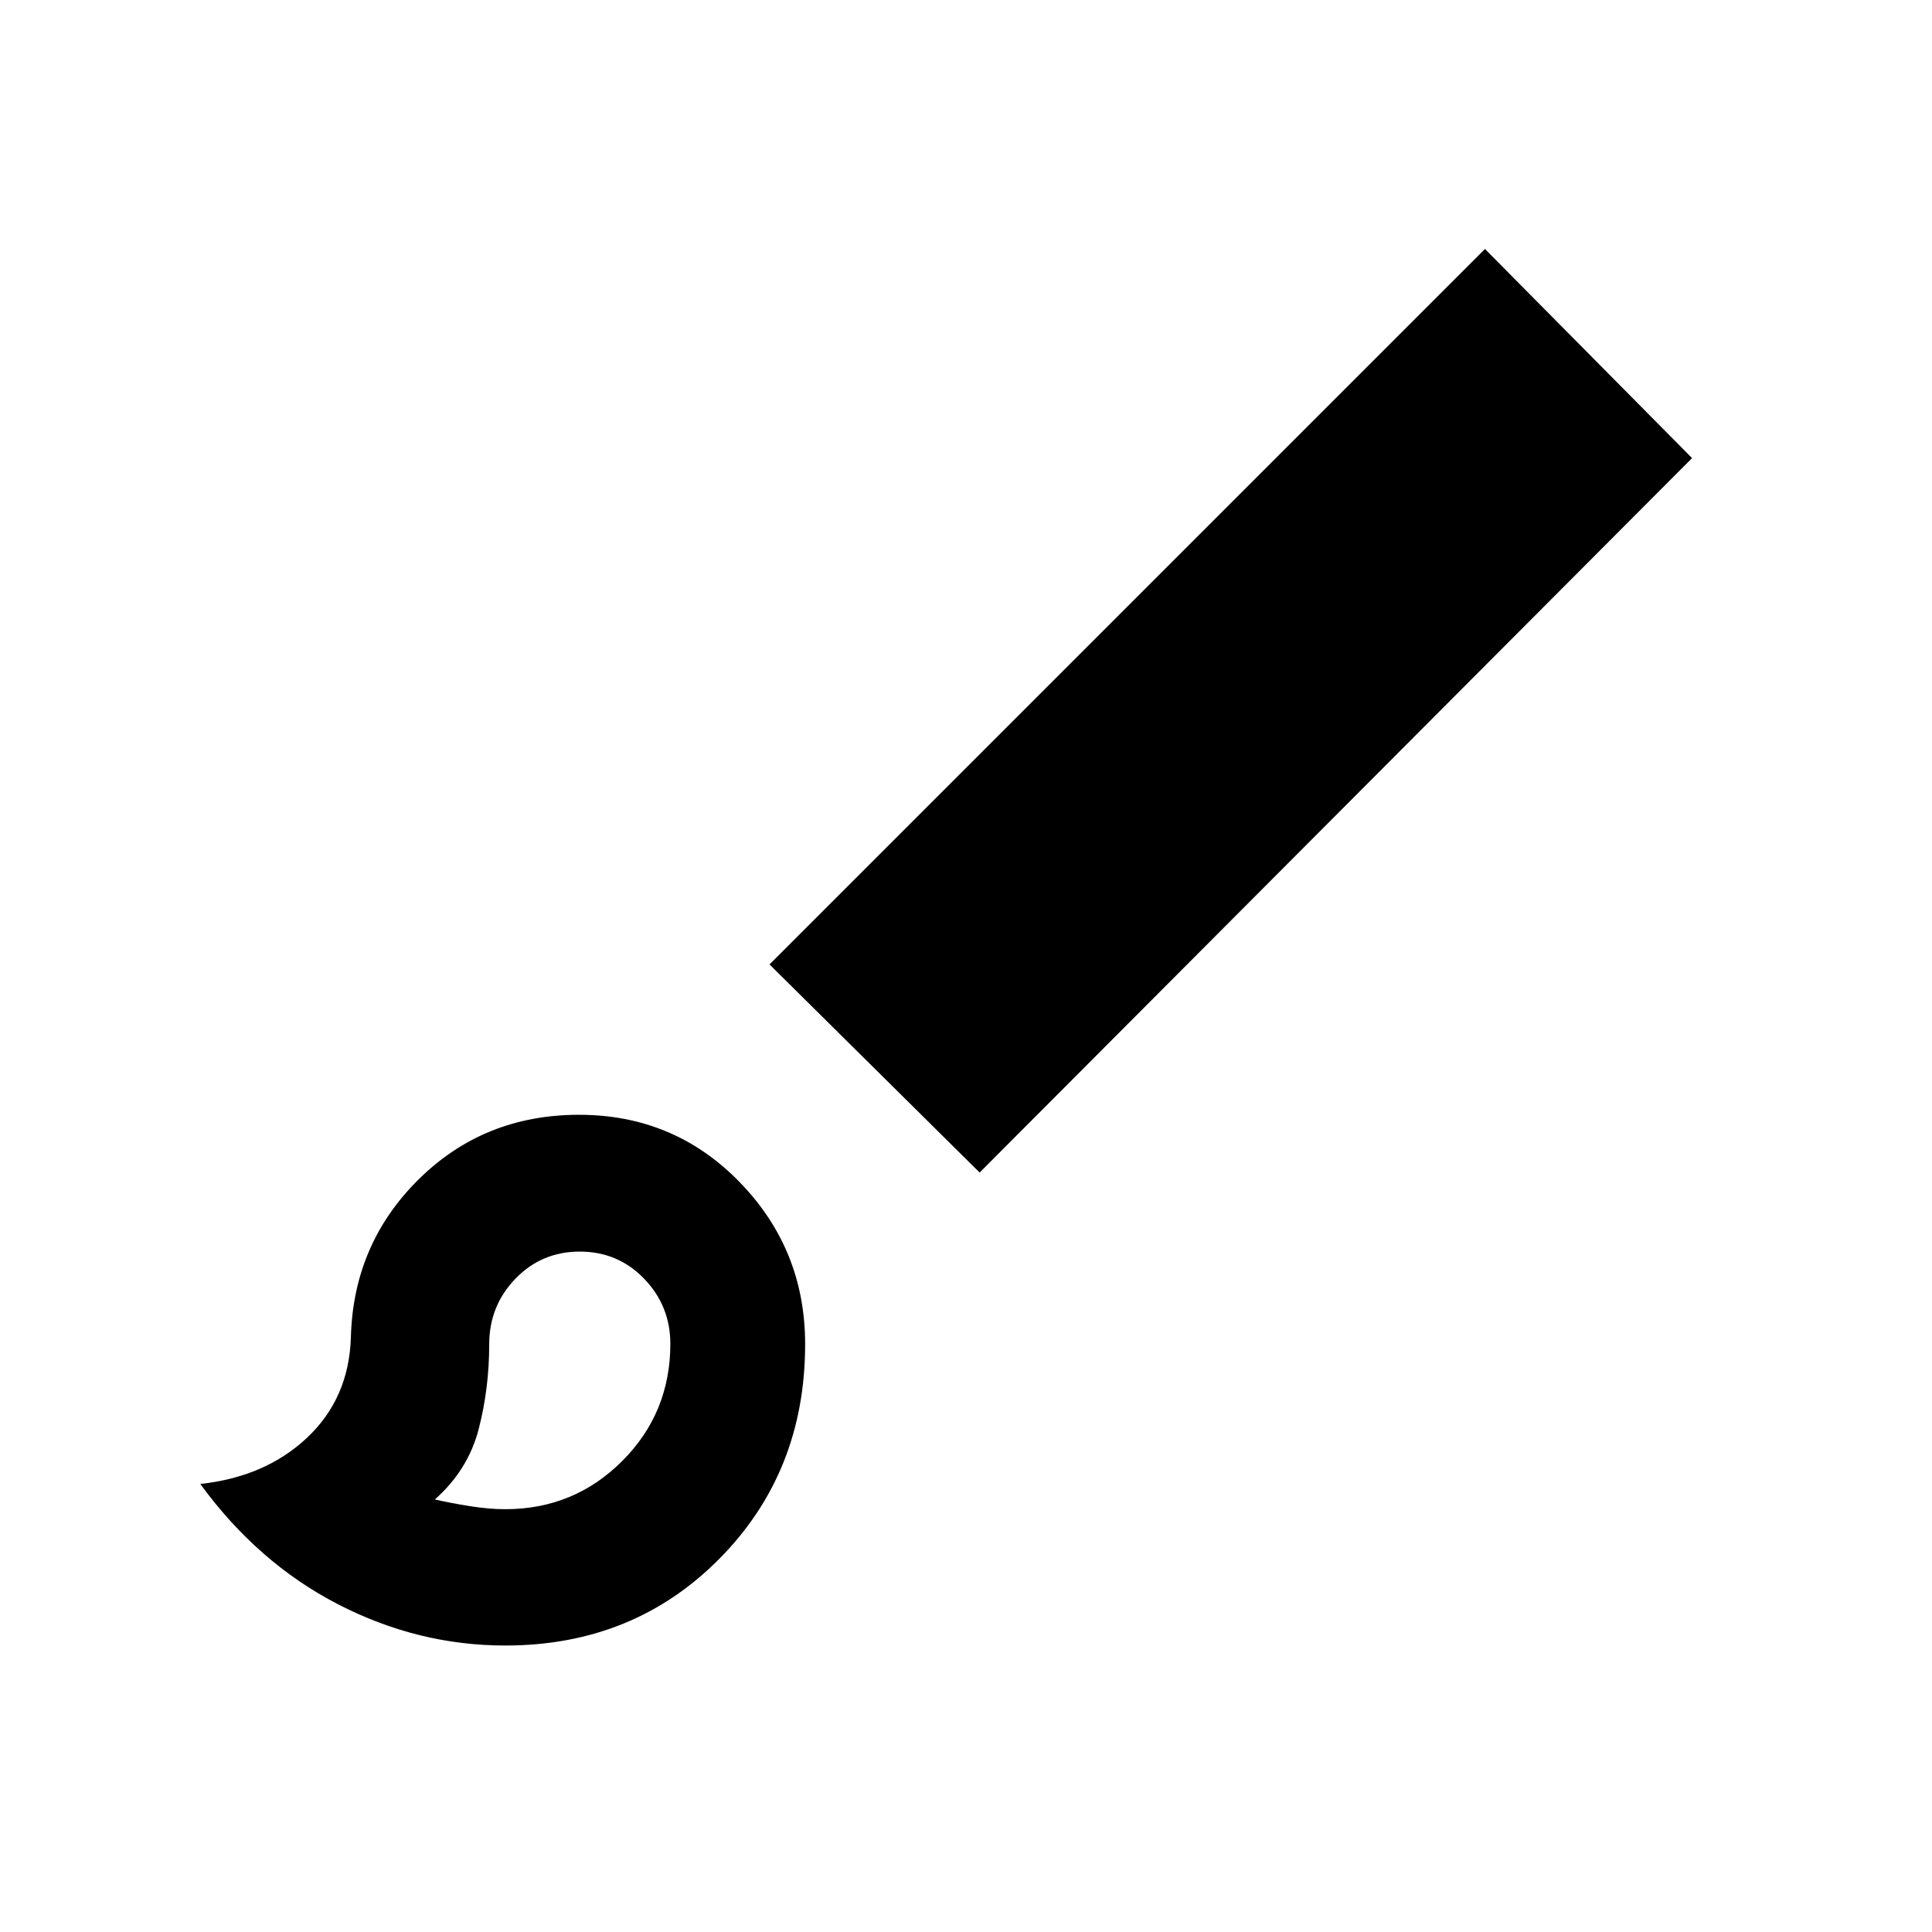 <svg xmlns="http://www.w3.org/2000/svg" height="20" viewBox="0 -960 960 960" width="20"><path d="M251.09-142.35q-43.44 0-83.2-20.53-39.76-20.53-68.37-59.75 32.39-3.5 53.13-23.04 20.74-19.55 21.7-49.76 1.19-46.46 33.67-78.55 32.47-32.09 79.71-32.09 47.25 0 79.79 33.46 32.55 33.45 32.55 80.52 0 63.63-42.68 106.69-42.67 43.05-106.3 43.05Zm-.07-67.74q34.22 0 58.14-23.92 23.93-23.93 23.93-58.25 0-18.83-13-32.33t-32-13.5q-19 0-32 13.5t-13 32.5q0 22-5.25 42.25t-21.75 34.91q8 1.84 17.5 3.34 9.5 1.5 17.43 1.5Zm235.76-167.28L382.37-480.78l355.5-355.5 102.91 103.91-354 355Zm-199.69 85.28Z"/></svg>